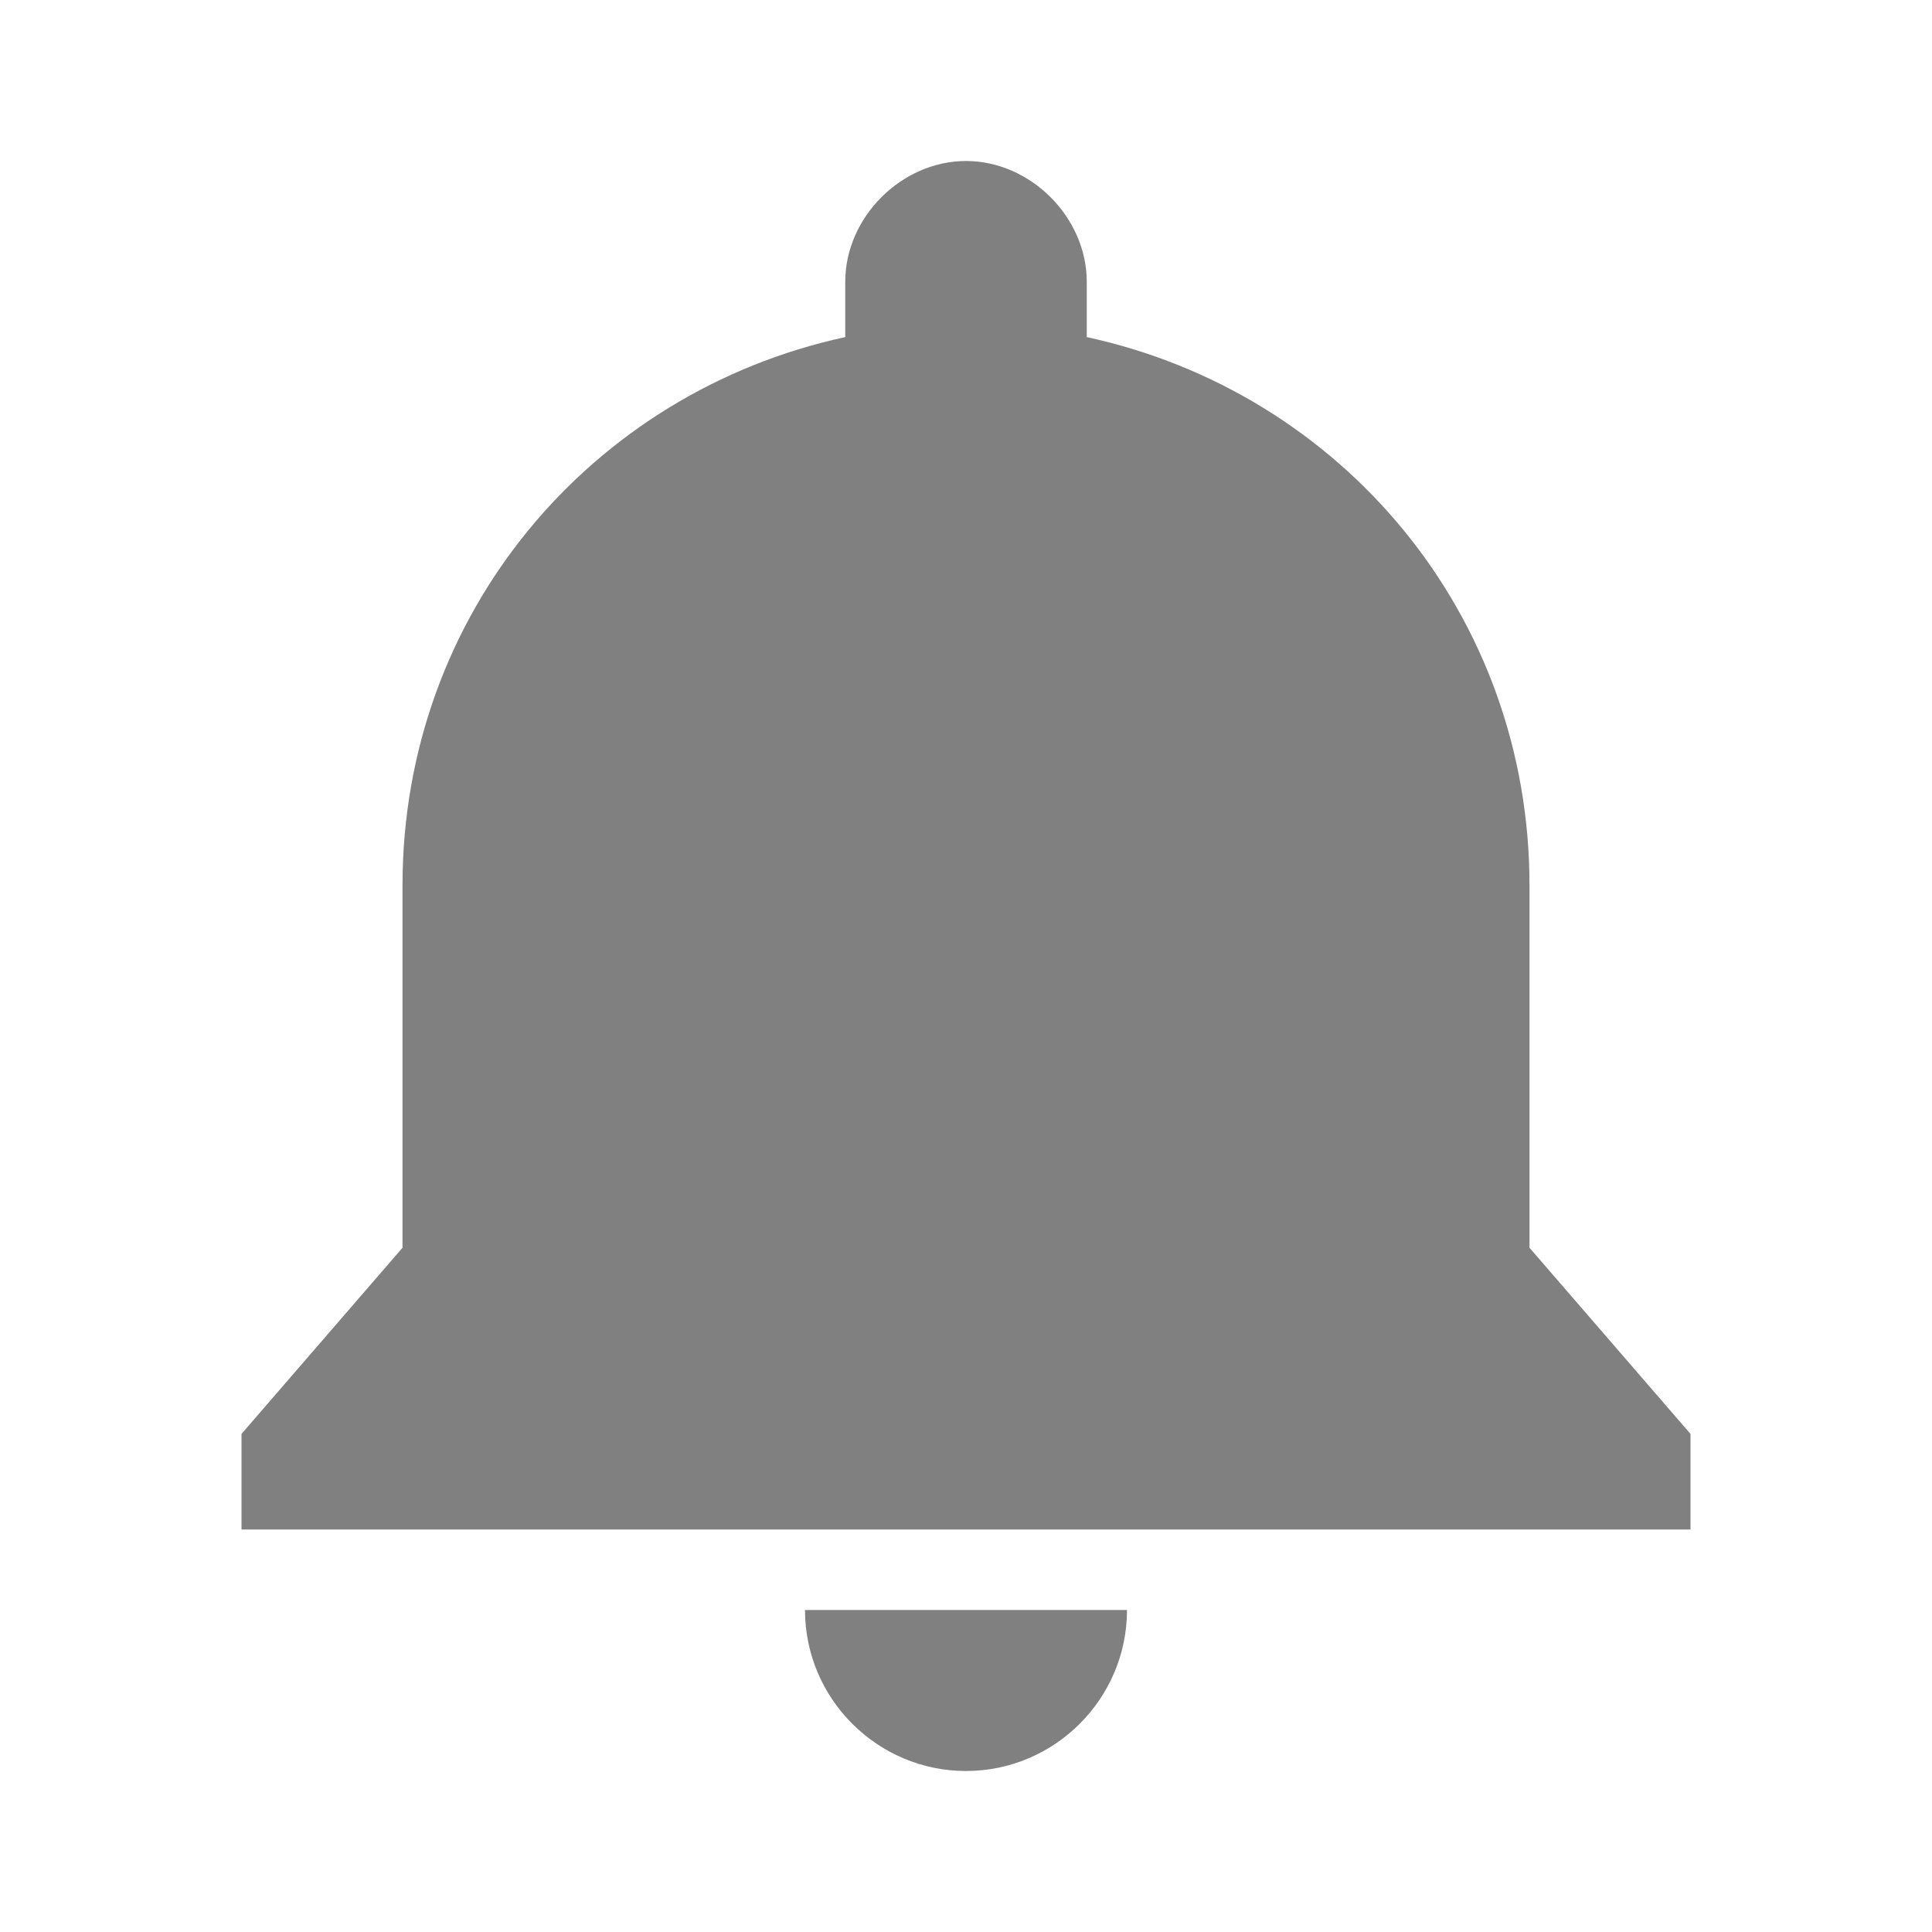 <?xml version="1.0" encoding="UTF-8"?>
<svg xmlns="http://www.w3.org/2000/svg" xmlns:xlink="http://www.w3.org/1999/xlink" width="48pt" height="48pt" viewBox="0 0 48 48" version="1.1">
<g id="surface1">
<path style=" stroke:none;fill-rule:nonzero;fill:#808080;fill-opacity:1;" d="M 24 4 C 22.398 4 21 5.398 21 7 L 21 8.375 C 14.688 9.742 10 15.242 10 22 L 10 31 L 6 35.625 L 6 38 L 42 38 L 42 35.625 L 38 31 L 38 22 C 38 15.242 33.312 9.742 27 8.375 L 27 7 C 27 5.398 25.602 4 24 4 Z M 20 40 C 20 42.203 21.797 44 24 44 C 26.203 44 28 42.203 28 40 Z "/>
</g>
</svg>
